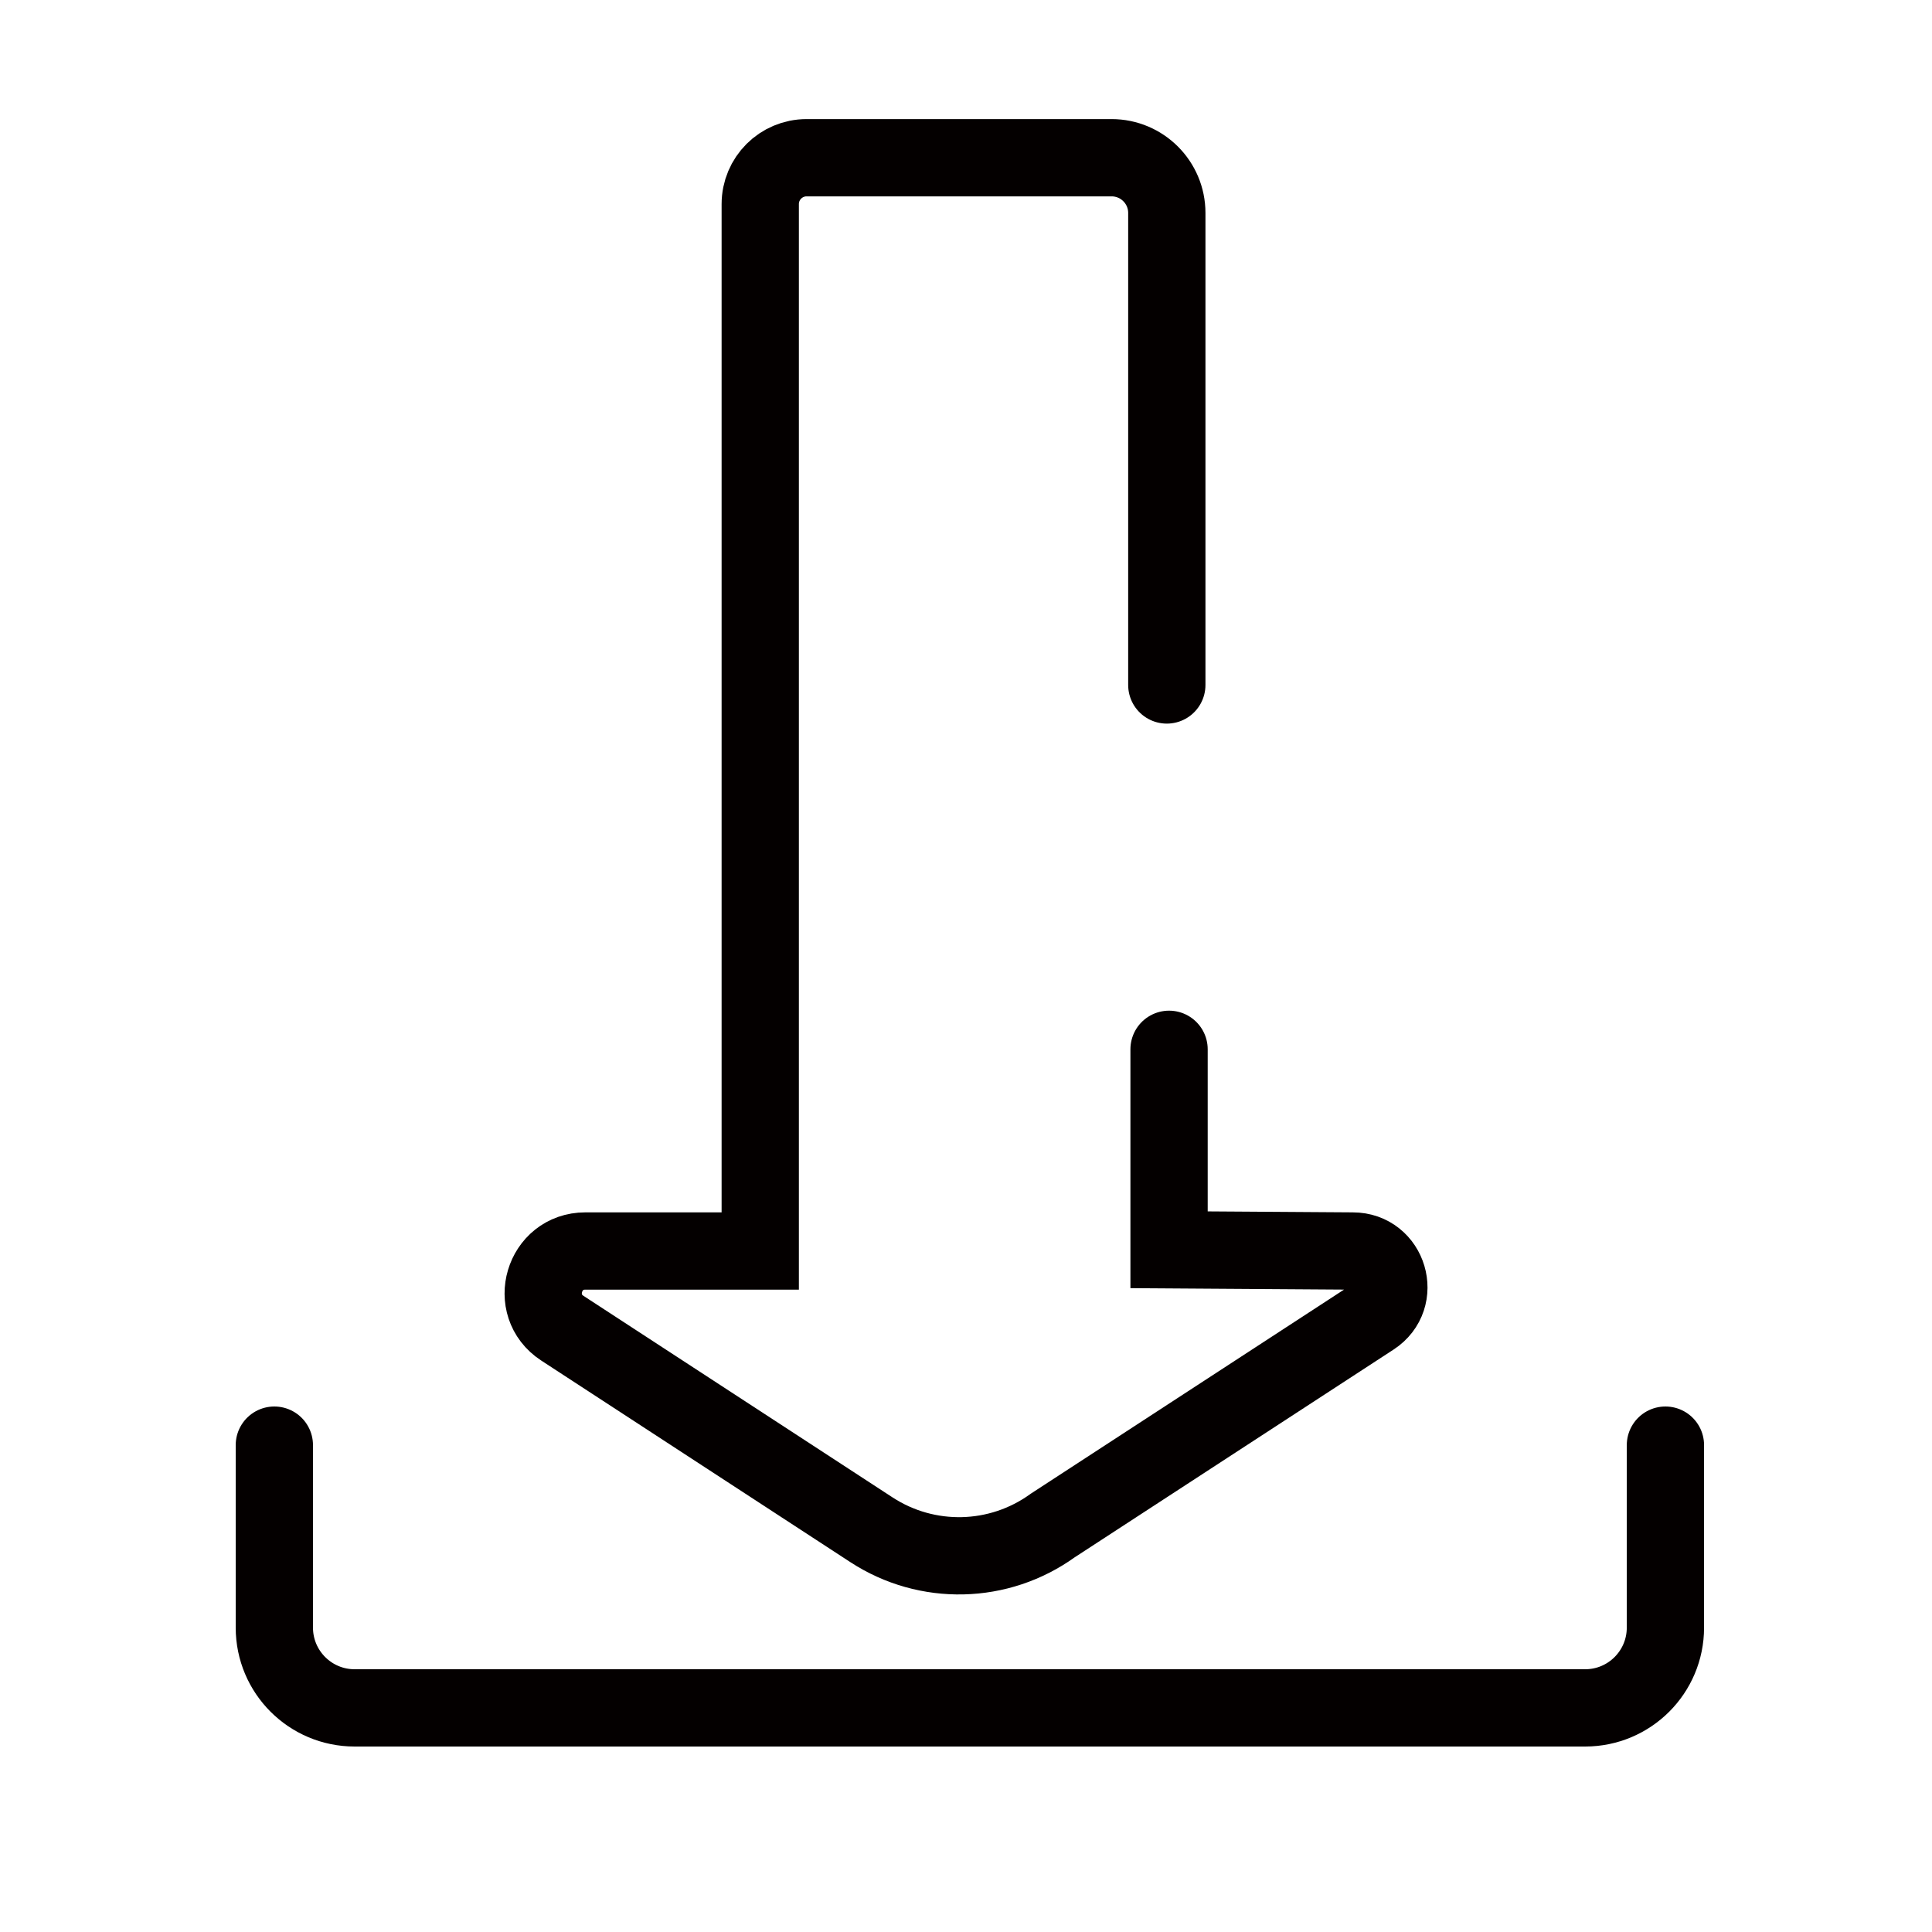 <?xml version="1.0" encoding="utf-8"?>
<!-- Generator: Adobe Illustrator 23.0.3, SVG Export Plug-In . SVG Version: 6.00 Build 0)  -->
<svg version="1.1" id="down" xmlns="http://www.w3.org/2000/svg" xmlns:xlink="http://www.w3.org/1999/xlink" x="0px" y="0px"
	 viewBox="0 0 500 500" style="enable-background:new 0 0 500 500;" xml:space="preserve">
<style type="text/css">
	.st0{fill:none;stroke:#040000;stroke-width:20;stroke-linecap:round;stroke-miterlimit:10;}
</style>
<path class="st0" d="M71,374v47.22C71,432.7,80.3,442,91.78,442h318.45c11.48,0,20.78-9.3,20.78-20.78V374"/>
<path class="st0" d="M301.97,177.27V55.11c0-7.89-6.4-14.29-14.29-14.29h-78.93c-6.63,0-12,5.37-12,12v270.94h-45.28
	c-10.81,0-14.99,14.07-5.94,19.97l80.01,52.18c14.36,9.36,32.99,8.93,46.89-1.1l82.76-53.92c7.77-5.06,4.18-17.13-5.09-17.13
	l-47.55-0.32v-51.88"/>
</svg>
